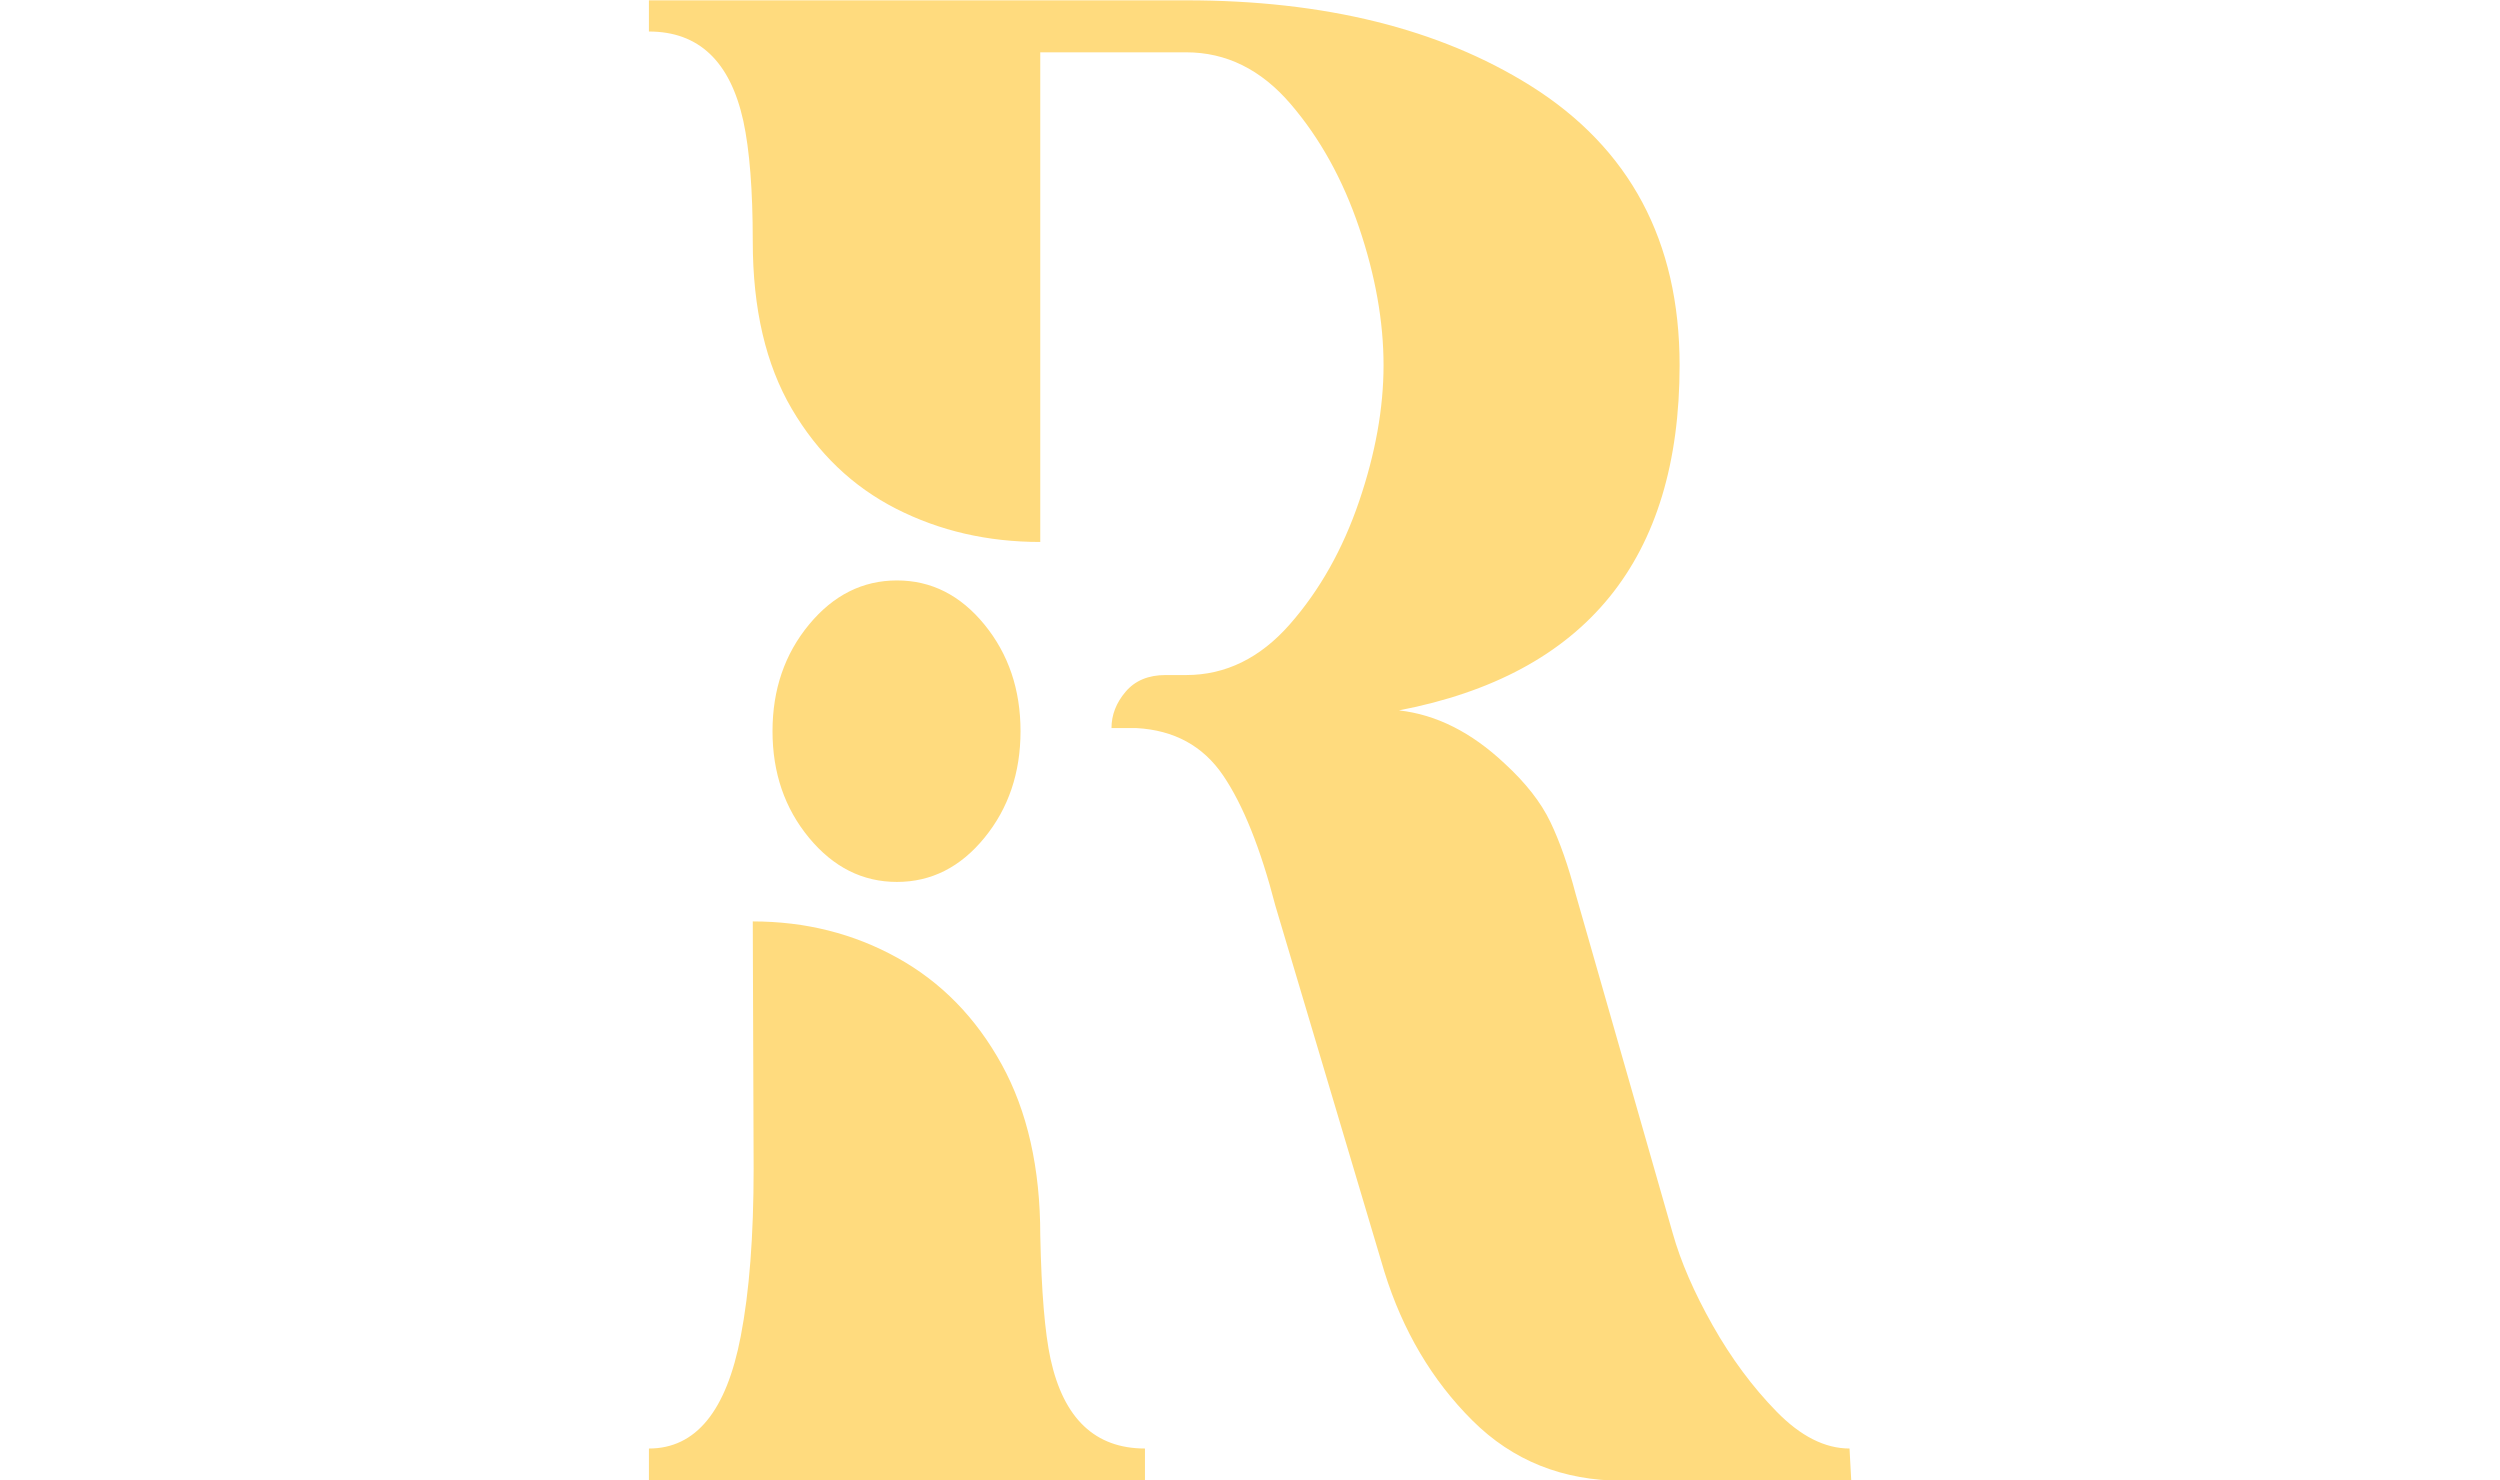 <svg version="1.1" xmlns="http://www.w3.org/2000/svg" xmlns:xlink="http://www.w3.org/1999/xlink" width="100%" height="123.106px" viewBox="0,0,207.938,256"><g fill="#ffdb7e" fill-rule="nonzero" stroke="none" stroke-width="1" stroke-linecap="butt" stroke-linejoin="miter" stroke-miterlimit="10" stroke-dasharray="" stroke-dashoffset="0" font-family="none" font-weight="none" font-size="none" text-anchor="none" style="mix-blend-mode: normal"><g transform="translate(-368.191,-239.144) scale(1.717,2.08)"><g data-paper-data="{&quot;isIcon&quot;:&quot;true&quot;,&quot;iconType&quot;:&quot;icon&quot;,&quot;rawIconId&quot;:&quot;36896dc1-4f37-4e04-85fb-7e88ca164f32&quot;,&quot;selectedEffects&quot;:{&quot;container&quot;:&quot;&quot;,&quot;transformation&quot;:&quot;&quot;,&quot;pattern&quot;:&quot;&quot;},&quot;isDetailed&quot;:true,&quot;iconStyle&quot;:&quot;standalone&quot;,&quot;bounds&quot;:{&quot;x&quot;:214.44137509905698,&quot;y&quot;:115,&quot;width&quot;:121.11724980188609,&quot;height&quot;:123.10559619291033},&quot;fillRule&quot;:&quot;nonzero&quot;,&quot;suitableAsStandaloneIcon&quot;:true}"><path d="M335.559,238.106h-22.996c-6.052,0 -11.109,-1.671 -15.172,-5.014c-4.063,-3.343 -7.017,-7.464 -8.861,-12.362l-10.979,-30.431c-1.498,-4.784 -3.256,-8.4 -5.273,-10.85c-2.017,-2.449 -4.928,-3.761 -8.732,-3.933h-2.507c0,-1.095 0.475,-2.104 1.426,-3.026c0.951,-0.922 2.291,-1.383 4.02,-1.383h2.075c3.977,0 7.464,-1.412 10.461,-4.236c2.997,-2.824 5.317,-6.224 6.959,-10.201c1.643,-3.977 2.464,-7.752 2.464,-11.325c0,-3.631 -0.821,-7.449 -2.464,-11.455c-1.643,-4.006 -3.948,-7.435 -6.916,-10.288c-2.968,-2.853 -6.469,-4.279 -10.504,-4.279h-14.697v40.718c-5.302,0 -10.144,-0.922 -14.524,-2.766c-4.38,-1.844 -7.881,-4.611 -10.504,-8.299c-2.622,-3.689 -3.933,-8.328 -3.933,-13.919c0,-4.265 -0.317,-7.608 -0.951,-10.028c-1.326,-4.957 -4.495,-7.435 -9.51,-7.435v-2.594h54.118c13.947,0 25.503,2.363 34.667,7.089c10.028,5.187 15.042,12.939 15.042,23.255c0,16.137 -9.423,25.705 -28.269,28.702c3.746,0.346 7.291,1.815 10.633,4.409c2.132,1.614 3.674,3.242 4.625,4.884c0.951,1.643 1.801,3.645 2.55,6.008l9.769,28.183c0.807,2.363 2.147,4.913 4.02,7.651c1.873,2.738 4.02,5.129 6.441,7.175c2.421,2.046 4.87,3.069 7.348,3.069zM239.426,188.31c-3.458,0 -6.412,-1.225 -8.861,-3.674c-2.449,-2.449 -3.674,-5.403 -3.674,-8.861c0,-3.458 1.225,-6.412 3.674,-8.861c2.449,-2.449 5.403,-3.674 8.861,-3.674c3.458,0 6.397,1.225 8.818,3.674c2.421,2.449 3.631,5.403 3.631,8.861c0,3.458 -1.21,6.412 -3.631,8.861c-2.421,2.449 -5.36,3.674 -8.818,3.674zM264.41,238.106h-49.968v-2.68c4.726,0 7.809,-3.112 9.25,-9.337c0.865,-3.689 1.297,-8.328 1.297,-13.919l-0.086,-20.575c5.302,0 10.158,1.009 14.567,3.026c4.409,2.017 7.91,4.971 10.504,8.861c2.594,3.89 3.89,8.631 3.89,14.221c0.115,4.668 0.461,8.098 1.037,10.288c1.326,4.957 4.495,7.435 9.51,7.435z" data-paper-data="{&quot;isPathIcon&quot;:true}"></path></g></g></g></svg>